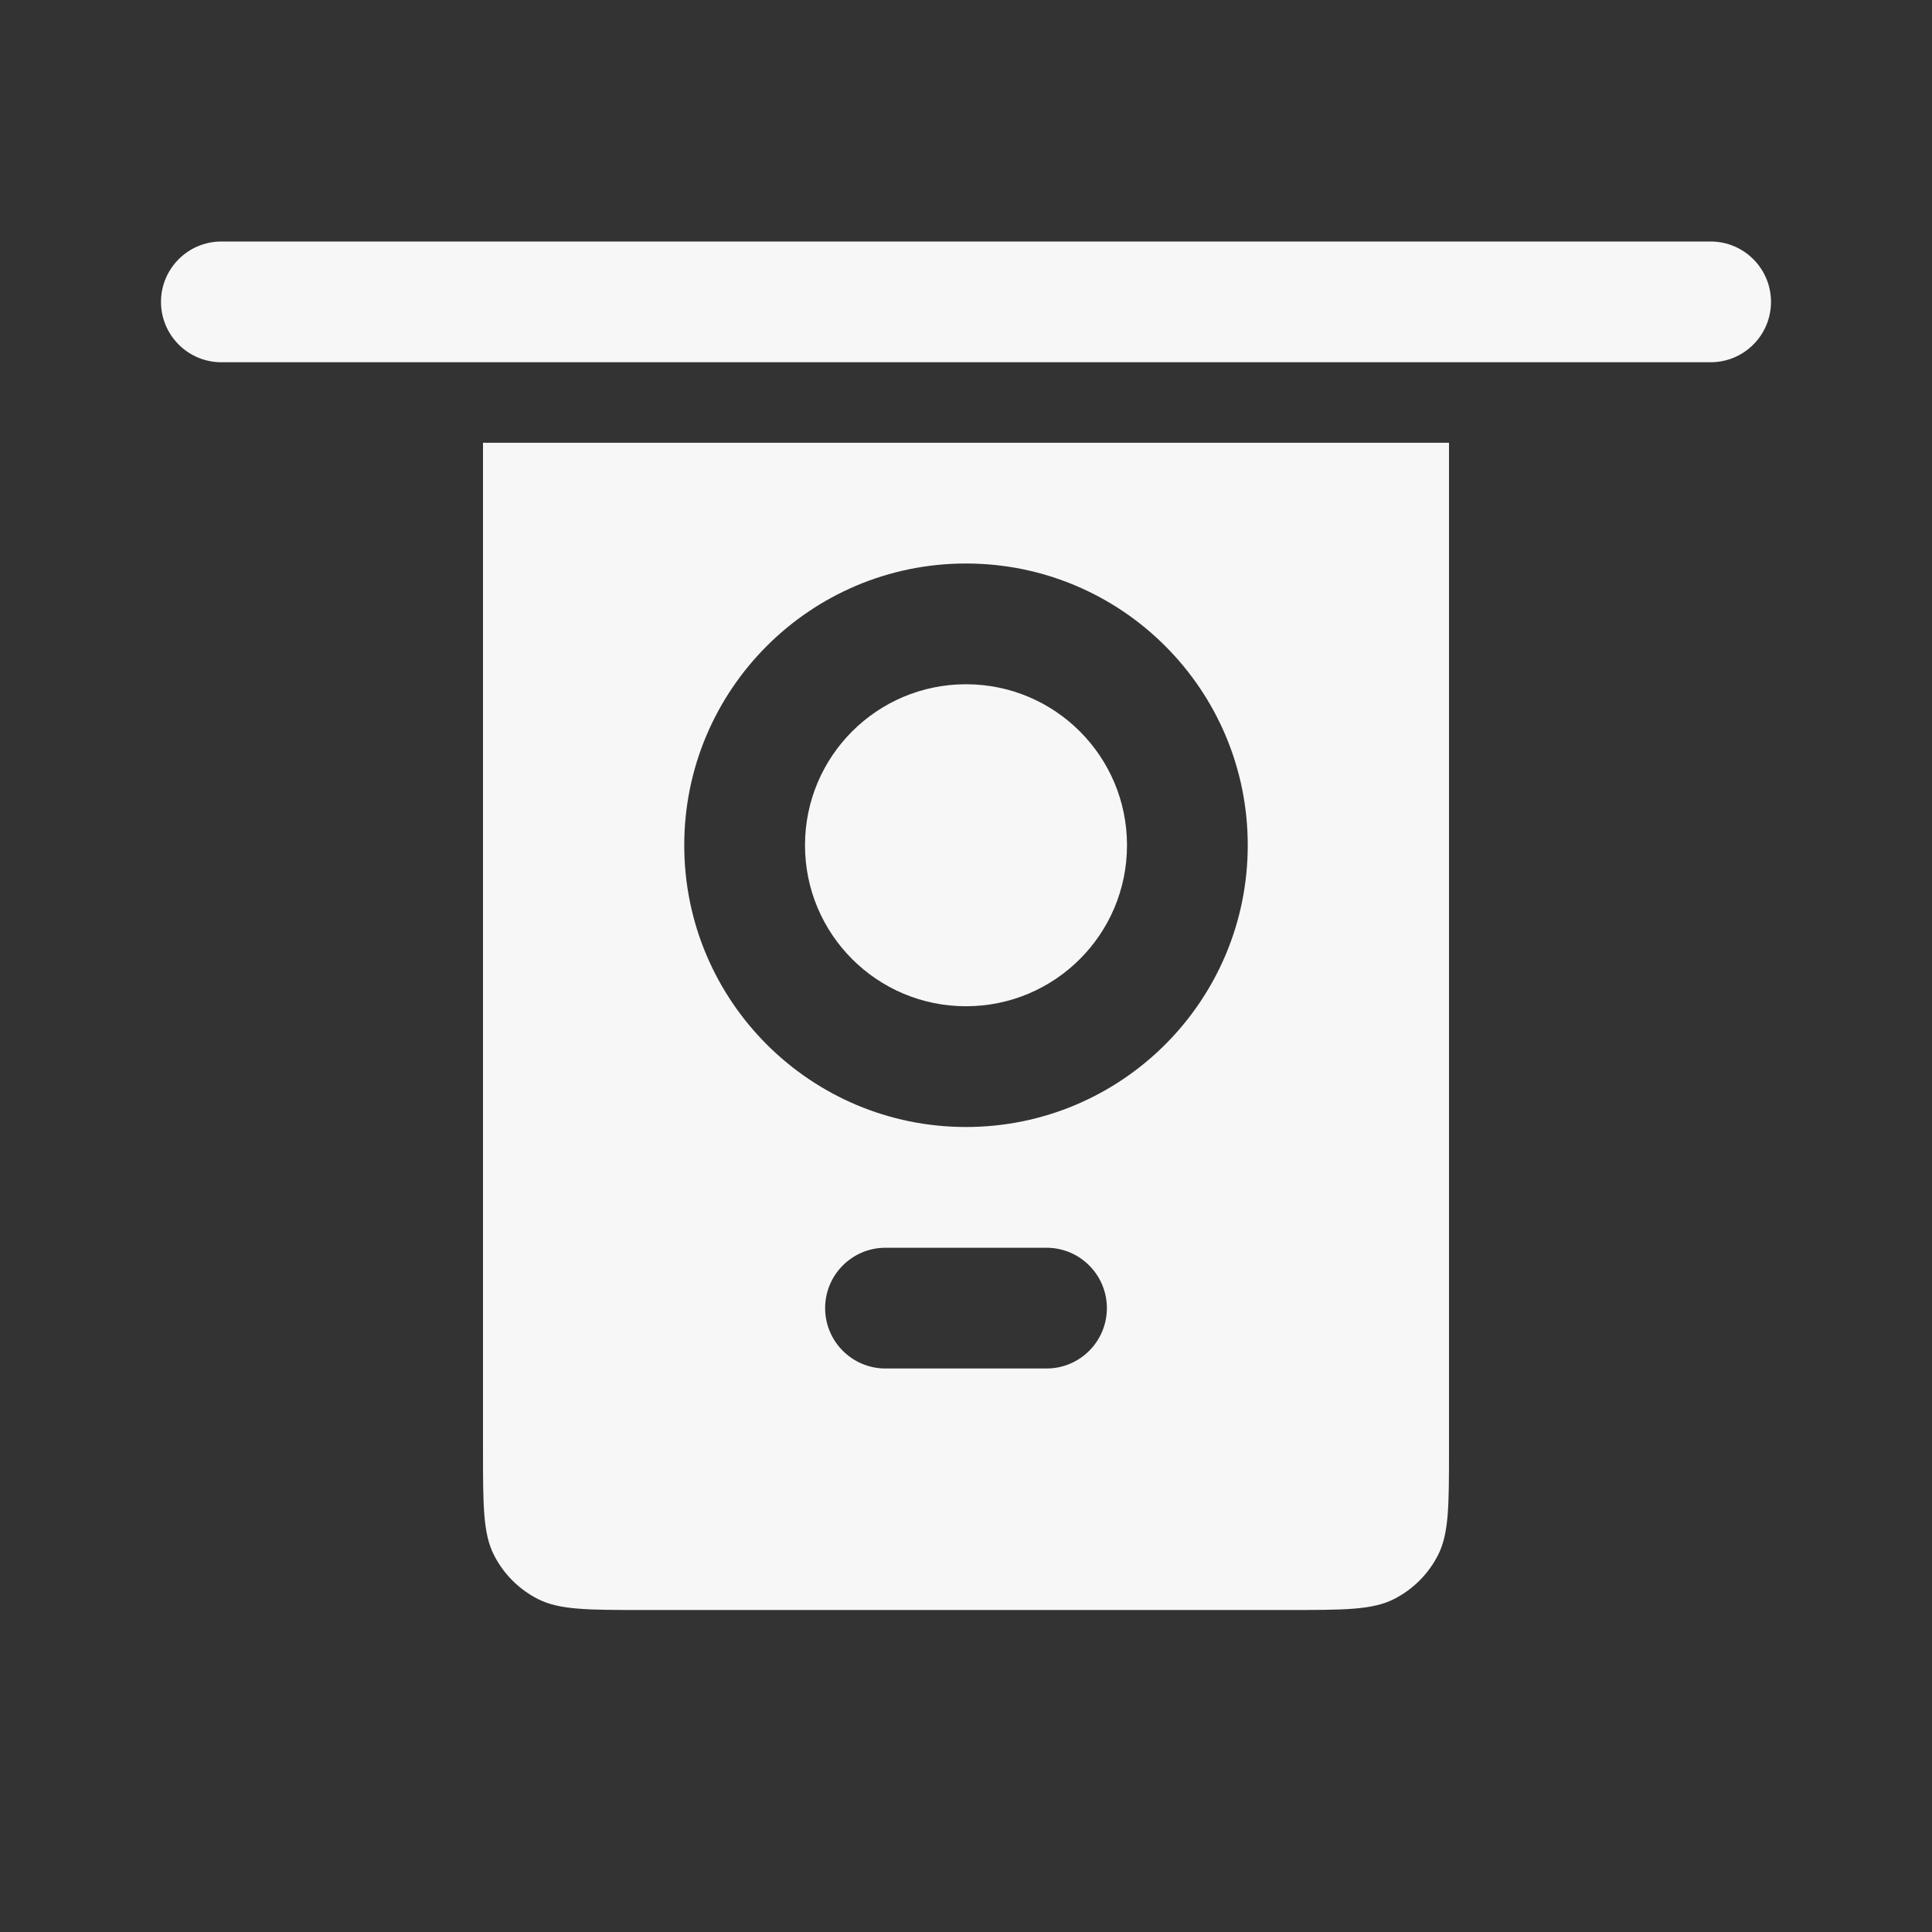 <svg width="24" height="24" viewBox="0 0 24 24" fill="none" xmlns="http://www.w3.org/2000/svg">
<rect x="0" y="0" width="24" height="24" fill="#333333" stroke="none"/>
<path d="M21.25 4.5C21.664 4.5 22 4.164 22 3.75C22 3.336 21.664 3 21.25 3H2.75C2.336 3 2 3.336 2 3.75C2 4.164 2.336 4.5 2.75 4.5H21.25Z" fill="white" fill-opacity="0.96"/>
<path d="M14 10.5C14 9.395 13.105 8.5 12 8.5C10.895 8.5 10 9.395 10 10.5C10 11.605 10.895 12.5 12 12.5C13.105 12.5 14 11.605 14 10.5Z" fill="white" fill-opacity="0.96"/>
<path fill-rule="evenodd" clip-rule="evenodd" d="M6 5.5H18V18C18 18.7 18 19.05 17.864 19.317C17.744 19.553 17.553 19.744 17.317 19.864C17.05 20 16.7 20 16 20H8C7.3 20 6.95 20 6.683 19.864C6.447 19.744 6.256 19.553 6.136 19.317C6 19.05 6 18.7 6 18V5.5ZM12 7C13.933 7 15.5 8.567 15.5 10.5C15.5 12.433 13.933 14 12 14C10.067 14 8.5 12.433 8.5 10.5C8.5 8.567 10.067 7 12 7ZM11 15.5C10.586 15.5 10.25 15.836 10.25 16.25C10.25 16.664 10.586 17 11 17H13C13.414 17 13.75 16.664 13.75 16.25C13.75 15.836 13.414 15.5 13 15.5H11Z" fill="white" fill-opacity="0.96"/>
</svg>
